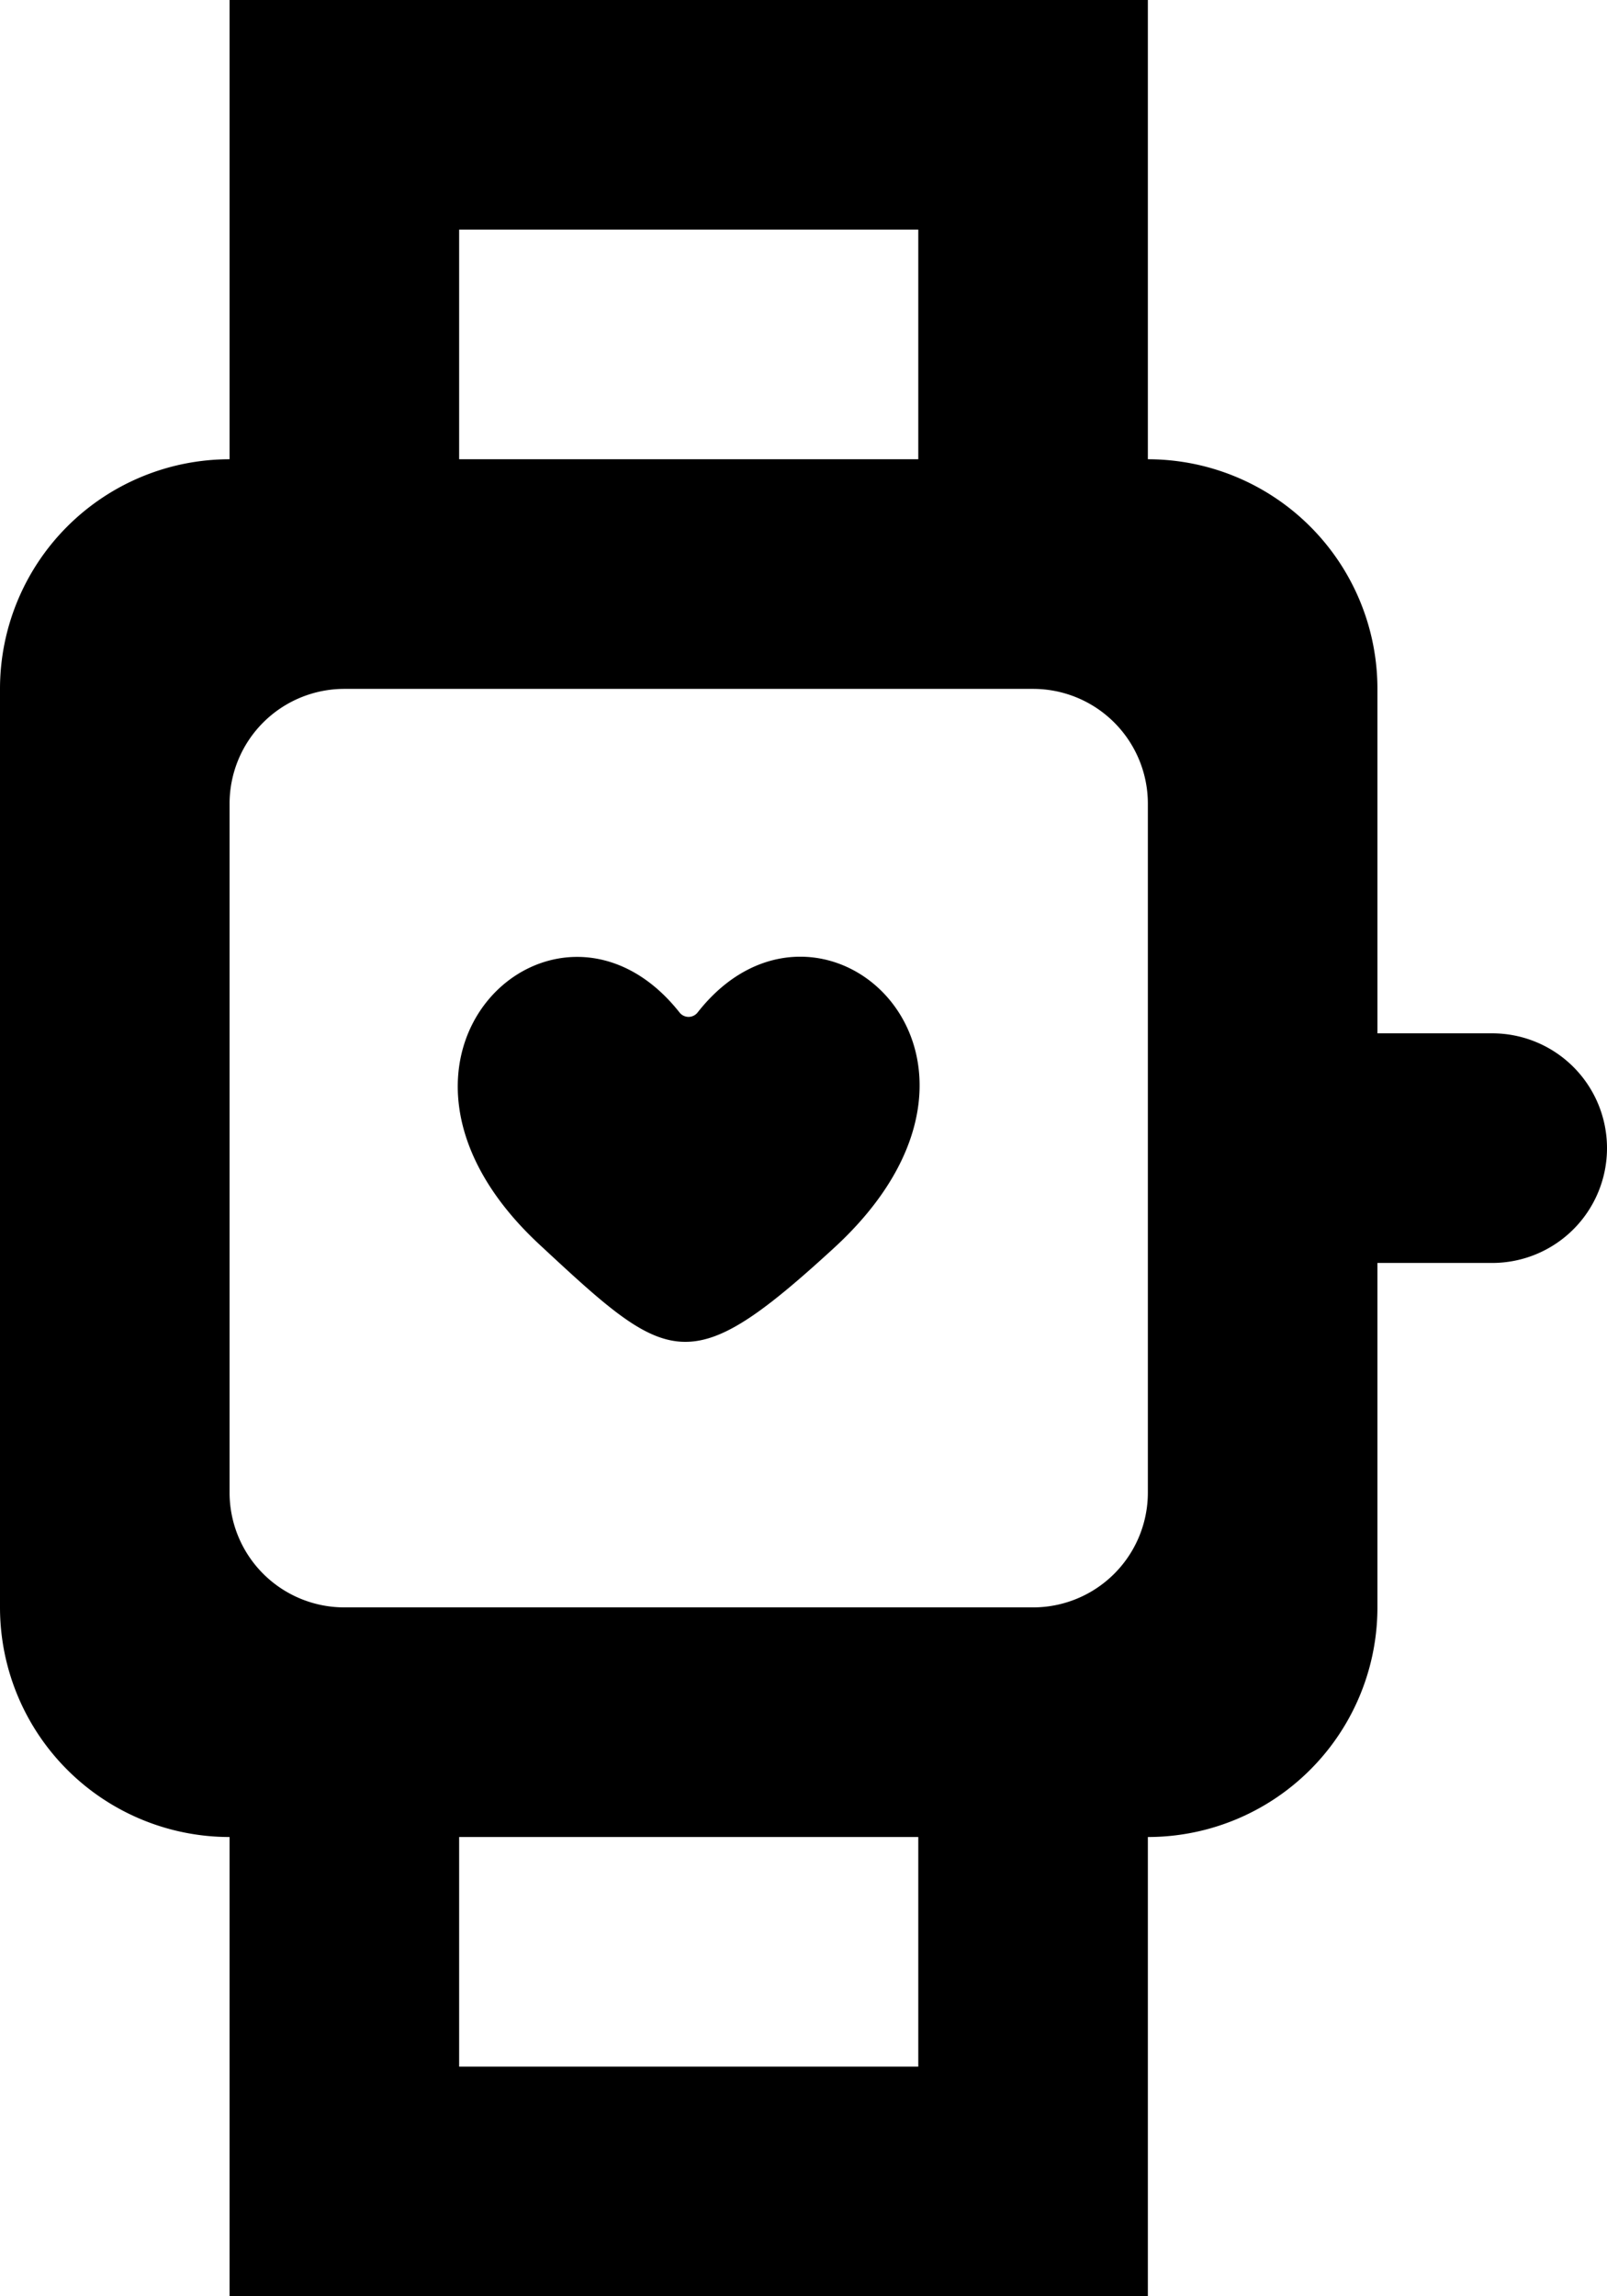 <svg xmlns="http://www.w3.org/2000/svg" viewBox="0 0 14 20"><path fill-rule="evenodd" d="M7.264 10.871c-1.269 1.164-1.433 1.02-2.566-.033-1.75-1.627.154-3.375 1.224-2.017a.1.1 0 00.155-.002c1.062-1.356 3.008.382 1.187 2.052zM10 13a1 1 0 01-1 1H3a1 1 0 01-1-1V7a1 1 0 011-1h6a1 1 0 011 1v6zm-6 5h4v-2H4v2zM4 4h4V2H4v2zm9 5h-1V6a2 2 0 00-2-2V0H2v4a2 2 0 00-2 2v8a2 2 0 002 2v4h8v-4a2 2 0 002-2v-3h1a1 1 0 100-2z"/></svg>